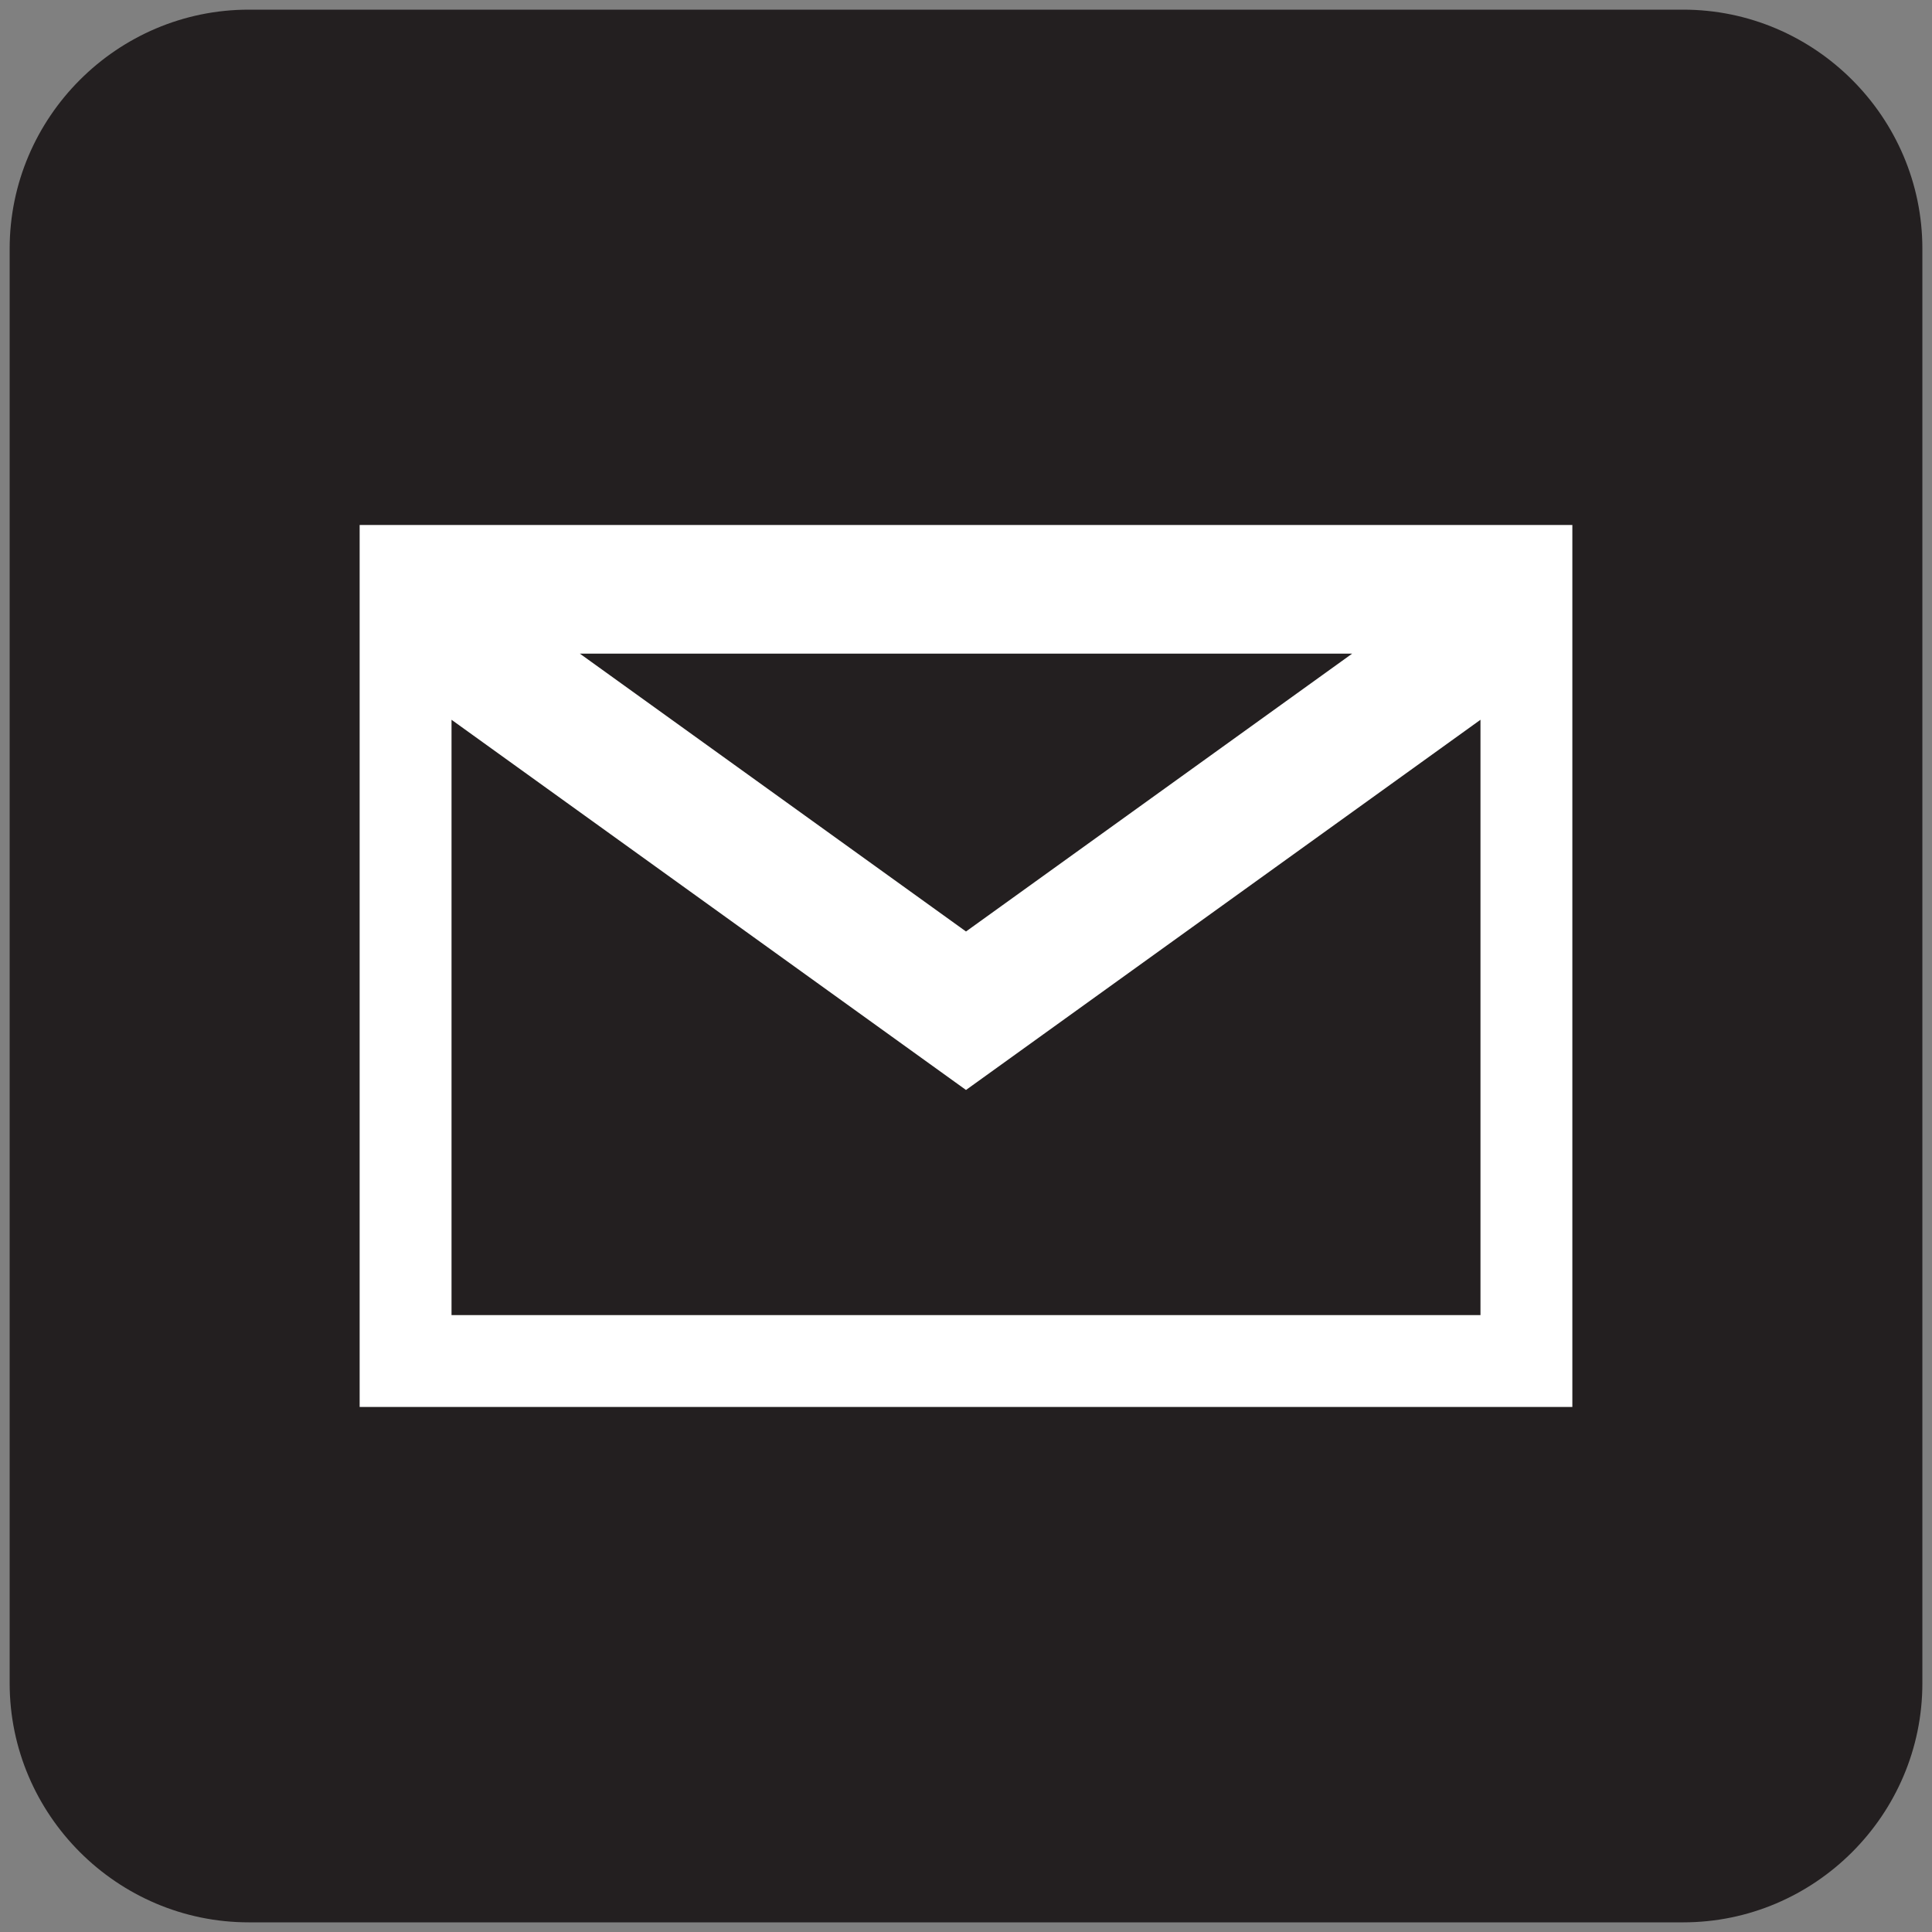 <?xml version="1.0" encoding="utf-8"?>
<!-- Generator: Adobe Illustrator 16.0.4, SVG Export Plug-In . SVG Version: 6.00 Build 0)  -->
<!DOCTYPE svg PUBLIC "-//W3C//DTD SVG 1.1//EN" "http://www.w3.org/Graphics/SVG/1.1/DTD/svg11.dtd">
<svg version="1.1" id="Layer_1" xmlns="http://www.w3.org/2000/svg" xmlns:xlink="http://www.w3.org/1999/xlink" x="0px" y="0px"
	 width="65px" height="65px" viewBox="0 0 65 65" enable-background="new 0 0 65 65" xml:space="preserve">
<rect x="0" y="0" width="65" height="65" fill="#808080" stroke="none"/>
<g>
	<path fill="#231F20" d="M56.631,0.325H8.369c-4.425,0-8.044,3.619-8.044,8.043v48.264c0,4.424,3.619,8.043,8.044,8.043h48.263
		c4.425,0,8.044-3.619,8.044-8.043V8.368C64.676,3.944,61.057,0.325,56.631,0.325"/>
	<path fill="#FFFFFF" d="M12.1,17.663v29.672h40.8V17.663H12.1z M45.492,21.991L32.5,31.339l-12.991-9.348H45.492z M49.808,44.245
		H15.191V24.216L32.5,36.671l17.309-12.455V44.245z"/>
</g>
</svg>
